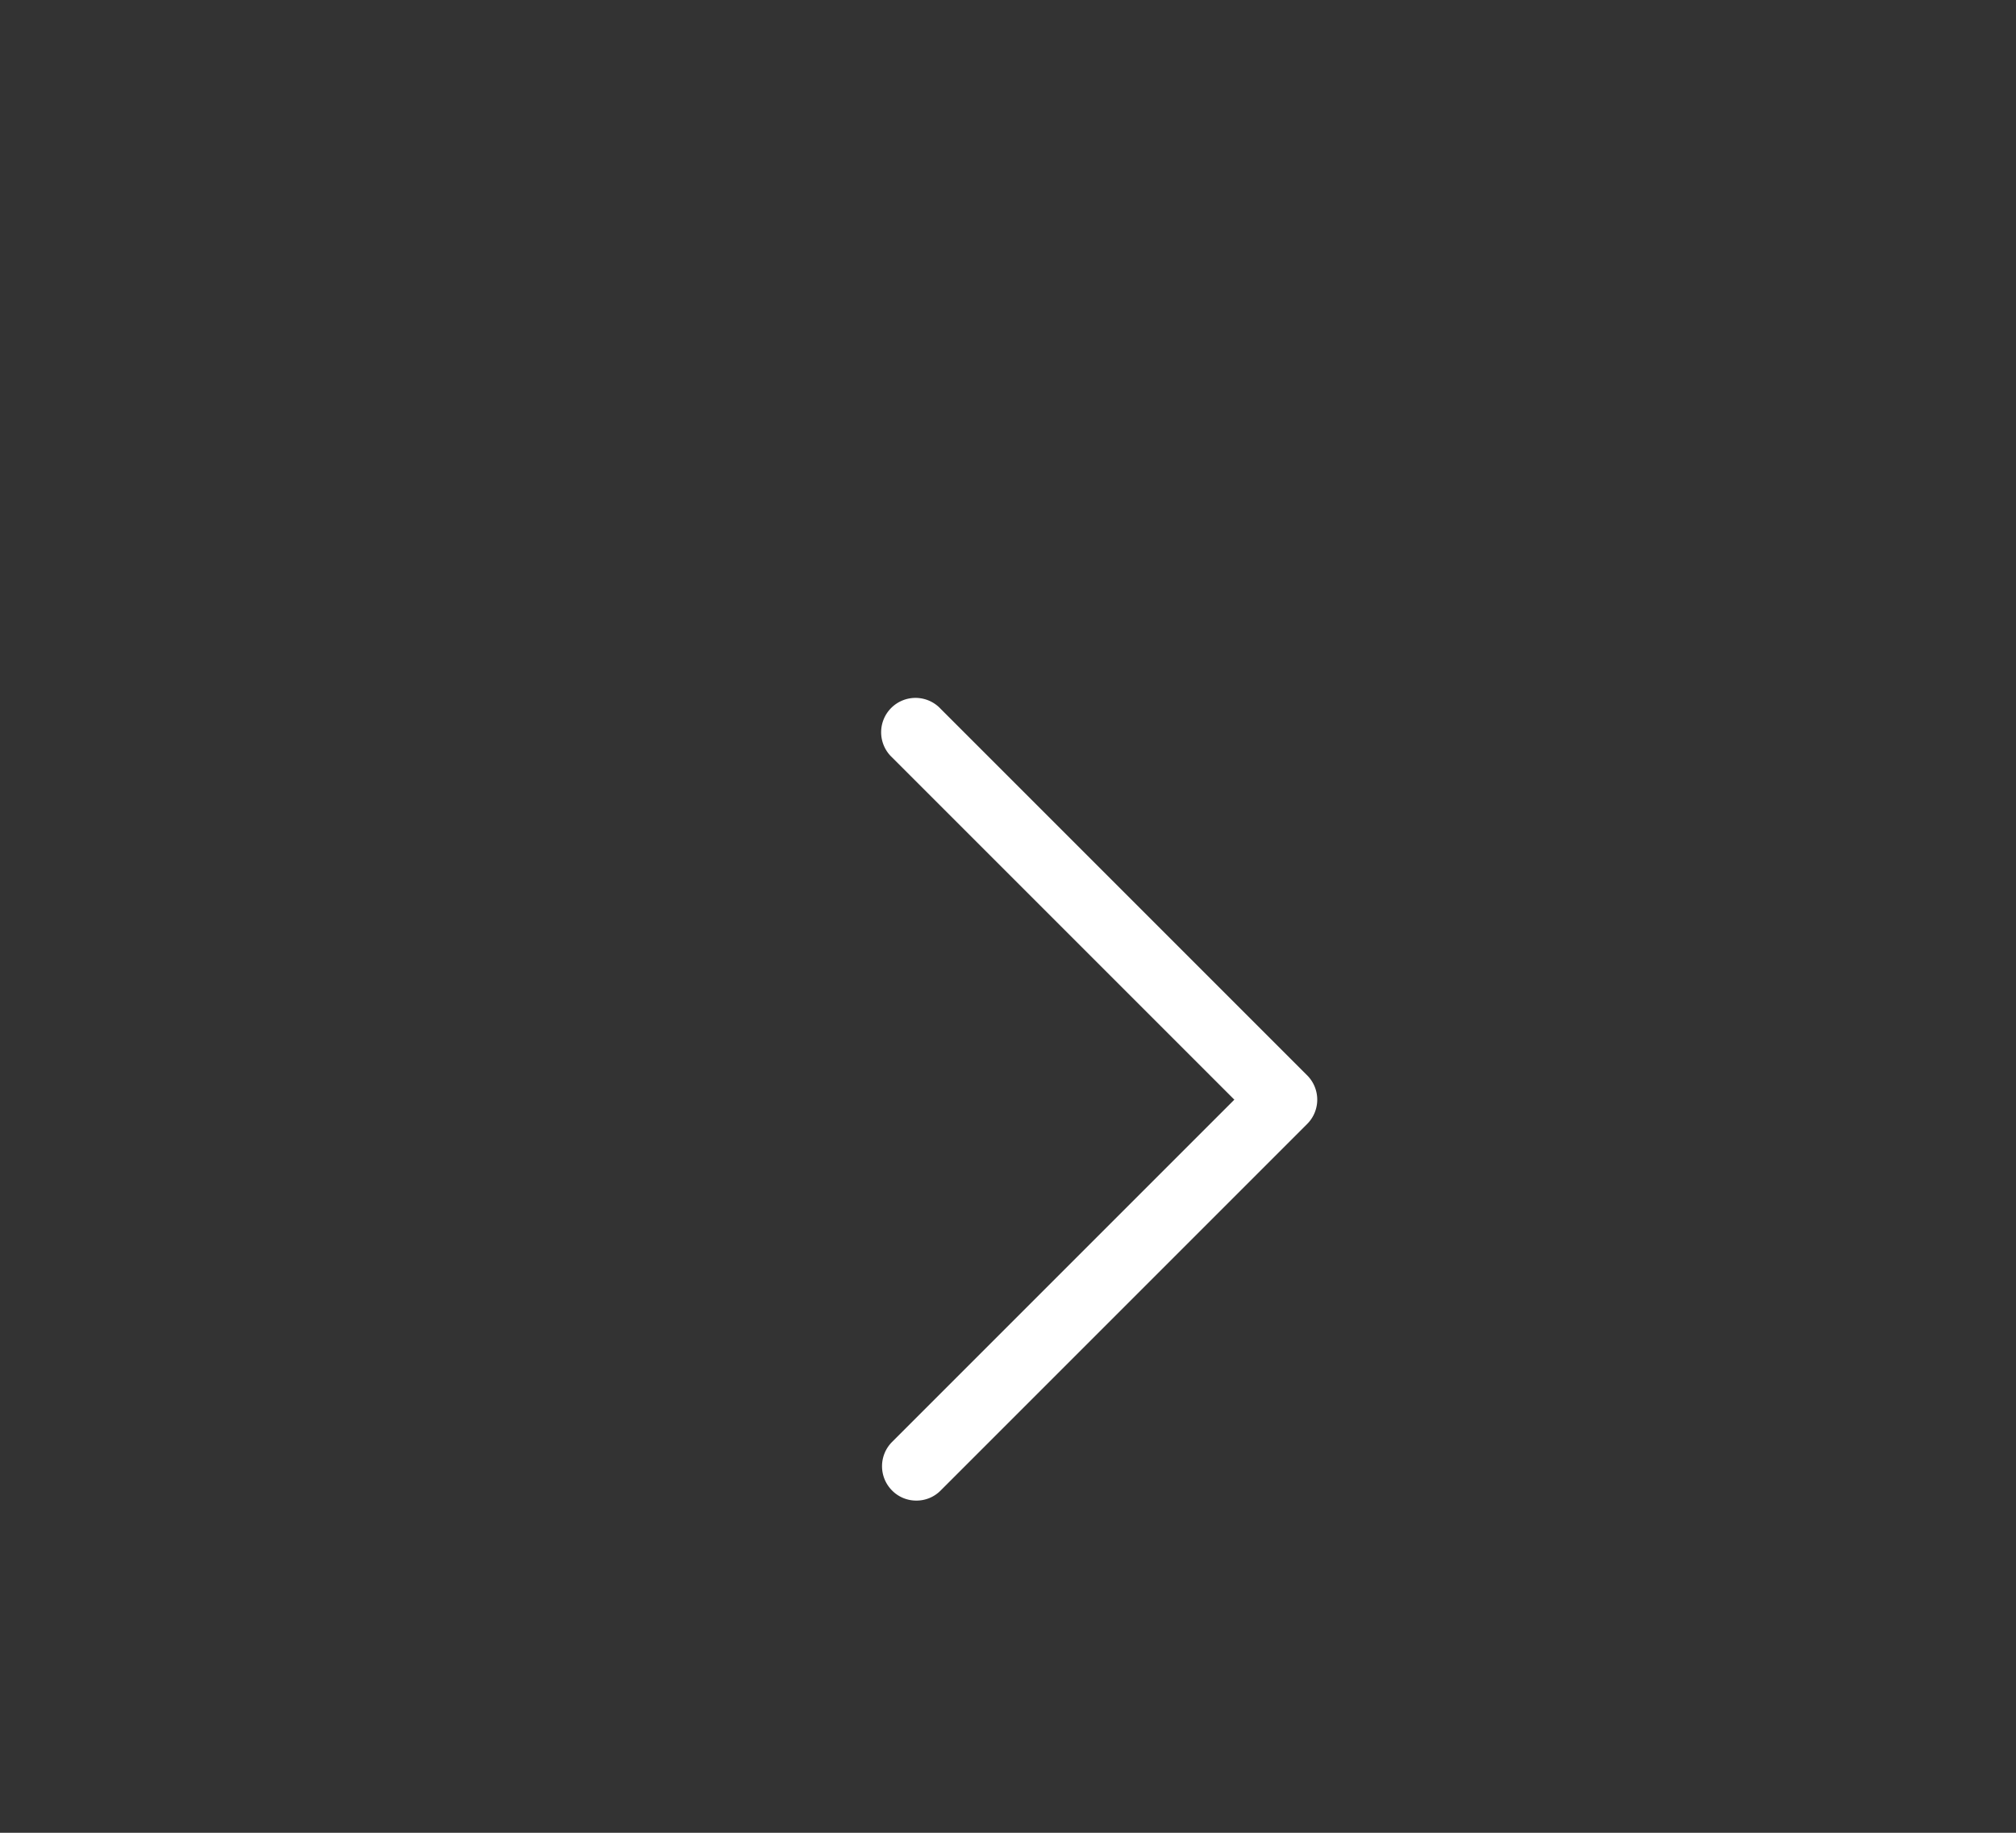 <svg xmlns="http://www.w3.org/2000/svg" viewBox="0 0 44 40" x="0px" y="0px">
  <rect x="0" y="0" width="44" height="40" fill="#333333" stroke="none"/>
  <defs>
    <style>
      .cls-1 {
        fill: none;
      }
    </style>
  </defs>
  <g>
    <g>
      <rect class="cls-1" width="48" height="48" />
      <path
        fill="#FFF"    
        d="M20,32.75a.74.74,0,0,1-.53-.22.75.75,0,0,1,0-1.06L26.94,24l-7.47-7.47a.75.75,0,1,1,1.06-1.06l8,8a.75.75,0,0,1,0,1.06l-8,8A.74.74,0,0,1,20,32.75Z"
      />
    </g>
  </g>
</svg>
